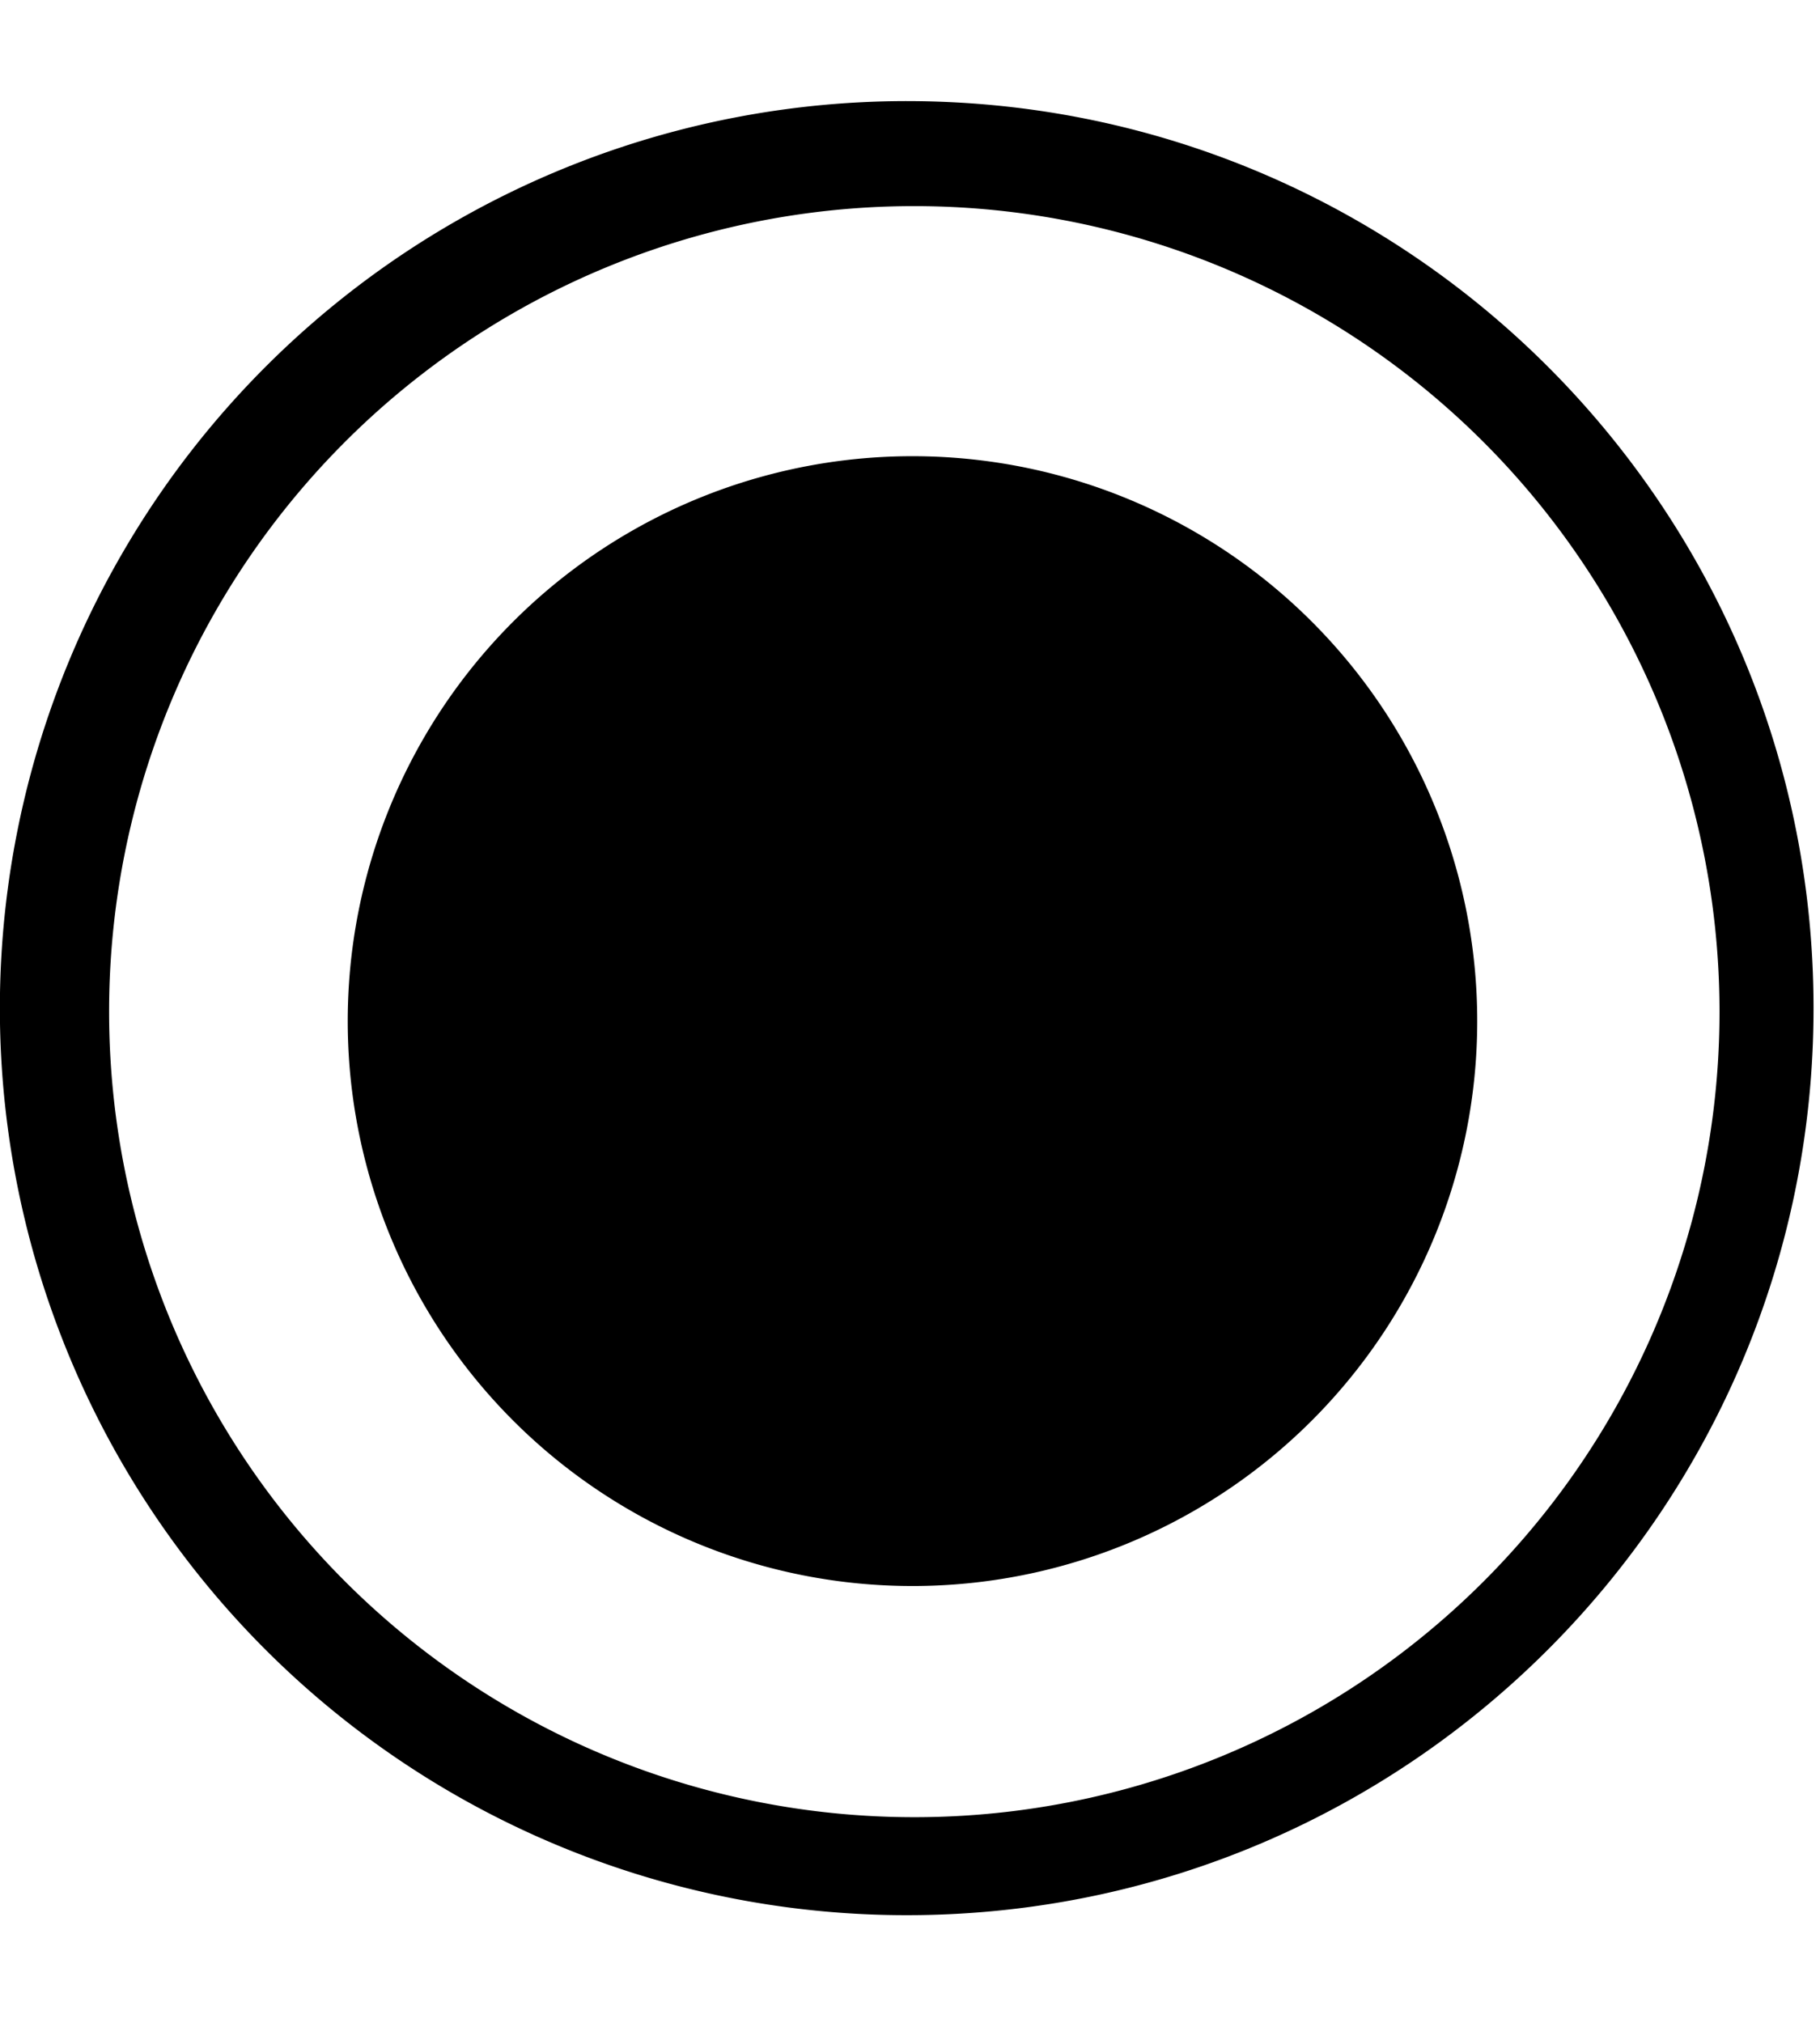 <svg viewBox="0 0 20 20" width="18px" xmlns="http://www.w3.org/2000/svg">
    <path class="path1" fill="currentColor" d="M10.054 0c5.47.048 9.877 4.498 9.875 9.968-.002 5.47-4.413 9.917-9.882 9.96h-.008A9.962 9.962 0 0 1 1.352 4.953 9.962 9.962 0 0 1 10.054 0zm0 18.852a8.847 8.847 0 0 0 7.651-13.28 8.847 8.847 0 0 0-16.506 4.439 8.848 8.848 0 0 0 8.855 8.841zm.052-2.54a6.206 6.206 0 1 1 0-12.411 6.206 6.206 0 0 1 0 12.411z"></path>
</svg>